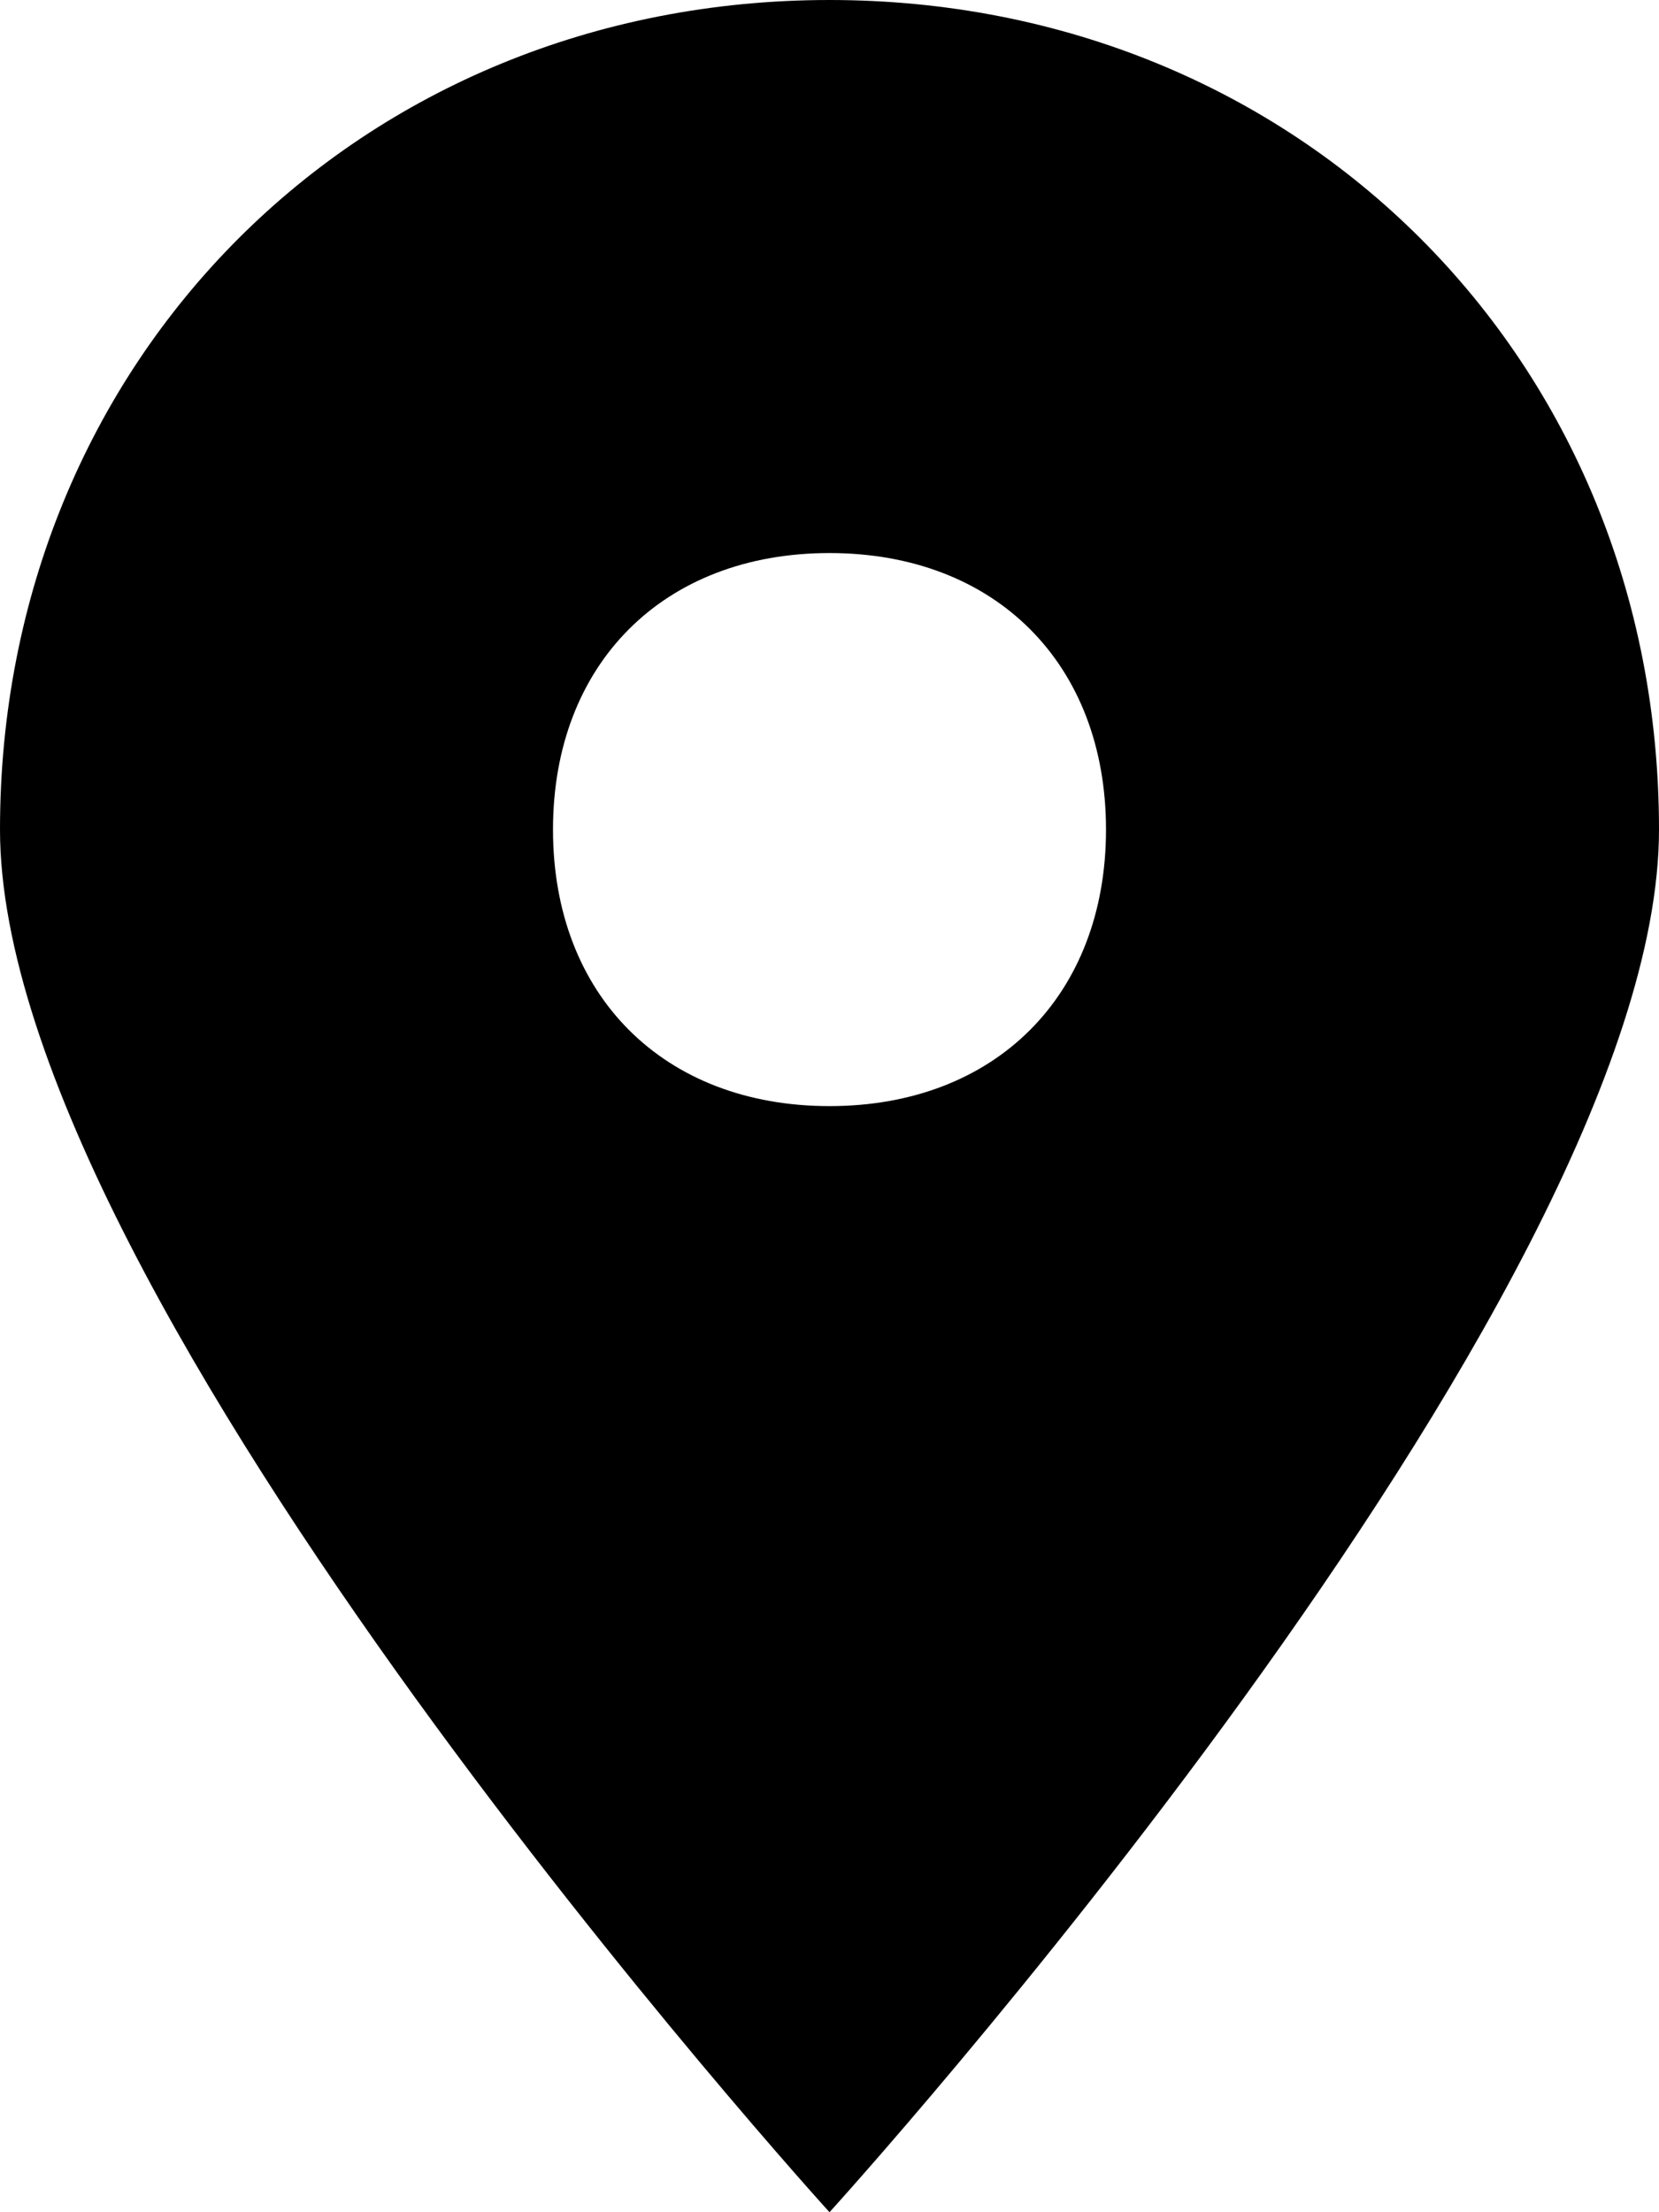 <?xml version="1.0" encoding="utf-8"?>
<!-- Generator: Adobe Illustrator 25.2.3, SVG Export Plug-In . SVG Version: 6.00 Build 0)  -->
<svg version="1.1" id="Layer_1" xmlns="http://www.w3.org/2000/svg" xmlns:xlink="http://www.w3.org/1999/xlink" x="0px" y="0px"
	 viewBox="0 0 6 8" style="enable-background:new 0 0 6 8;" xml:space="preserve">
<path d="M3,0C1.3,0,0,1.3,0,3s3,5,3,5s3-3.3,3-5S4.7,0,3,0z M3,4C2.4,4,2,3.6,2,3s0.4-1,1-1s1,0.4,1,1S3.6,4,3,4z"/>
</svg>
